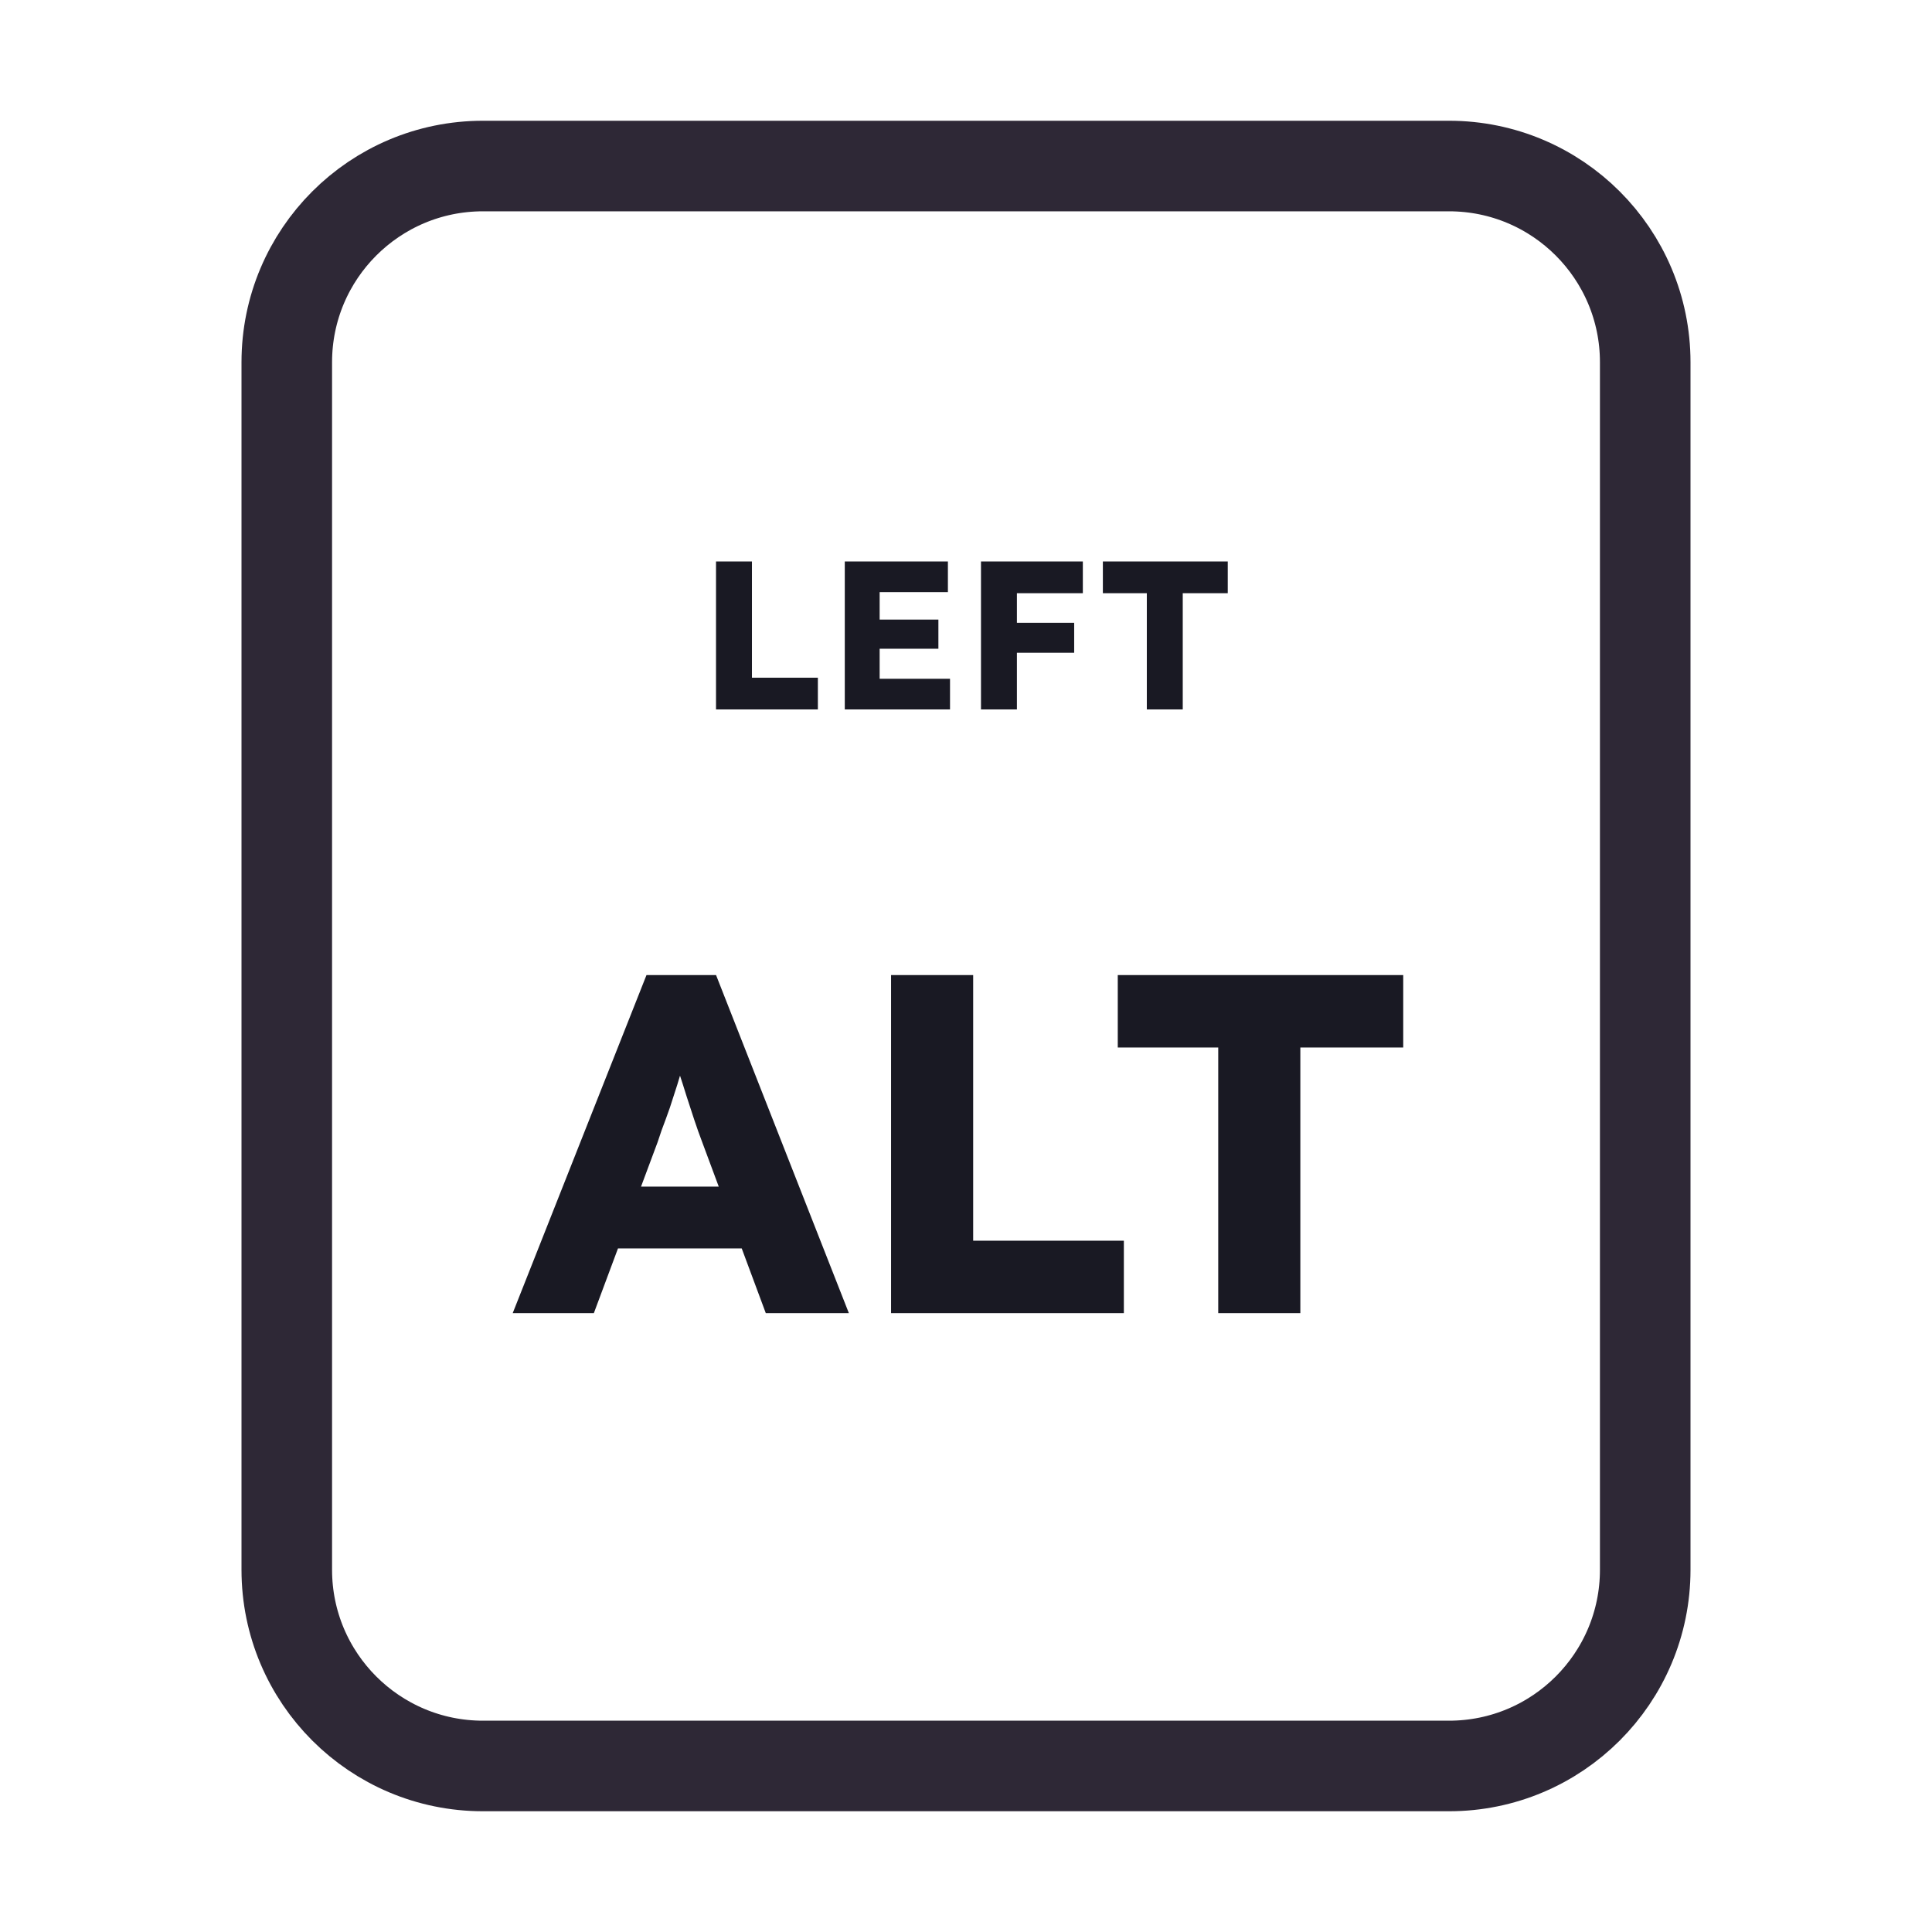 <svg width="128" height="128" viewBox="0 0 128 128" fill="none" xmlns="http://www.w3.org/2000/svg">
<path d="M52 11H76H96C103.18 11 109 16.82 109 24V30.4V52.8V104C109 111.18 103.18 117 96 117H76H64H52H32C24.82 117 19 111.18 19 104V52.8V24C19 16.82 24.82 11 32 11H52Z" stroke="#2E2836" stroke-width="6"/>
<path d="M47.438 47V37.2H49.818V44.9H54.186V47H47.438ZM55.969 47V37.2H62.801V39.23H58.279V44.97H62.941V47H55.969ZM57.089 42.982V41.05H62.171V42.982H57.089ZM64.993 47V37.2H67.373V47H64.993ZM66.099 43.248V41.26H71.167V43.248H66.099ZM66.099 39.3V37.2H71.741V39.3H66.099ZM75.98 47V39.3H73.068V37.2H81.342V39.3H78.36V47H75.98ZM33.968 87L42.832 64.6H47.44L56.24 87H50.736L46.512 75.64C46.341 75.192 46.171 74.712 46 74.2C45.829 73.688 45.659 73.165 45.488 72.632C45.317 72.077 45.147 71.544 44.976 71.032C44.827 70.499 44.699 70.008 44.592 69.56L45.552 69.528C45.424 70.061 45.275 70.584 45.104 71.096C44.955 71.608 44.795 72.12 44.624 72.632C44.475 73.123 44.304 73.624 44.112 74.136C43.92 74.627 43.739 75.139 43.568 75.672L39.344 87H33.968ZM38.192 82.712L39.888 78.616H50.192L51.856 82.712H38.192ZM59.035 87V64.6H64.475V82.2H74.459V87H59.035ZM80.711 87V69.4H74.055V64.6H92.967V69.4H86.151V87H80.711Z" fill="#191923"/>
</svg>
